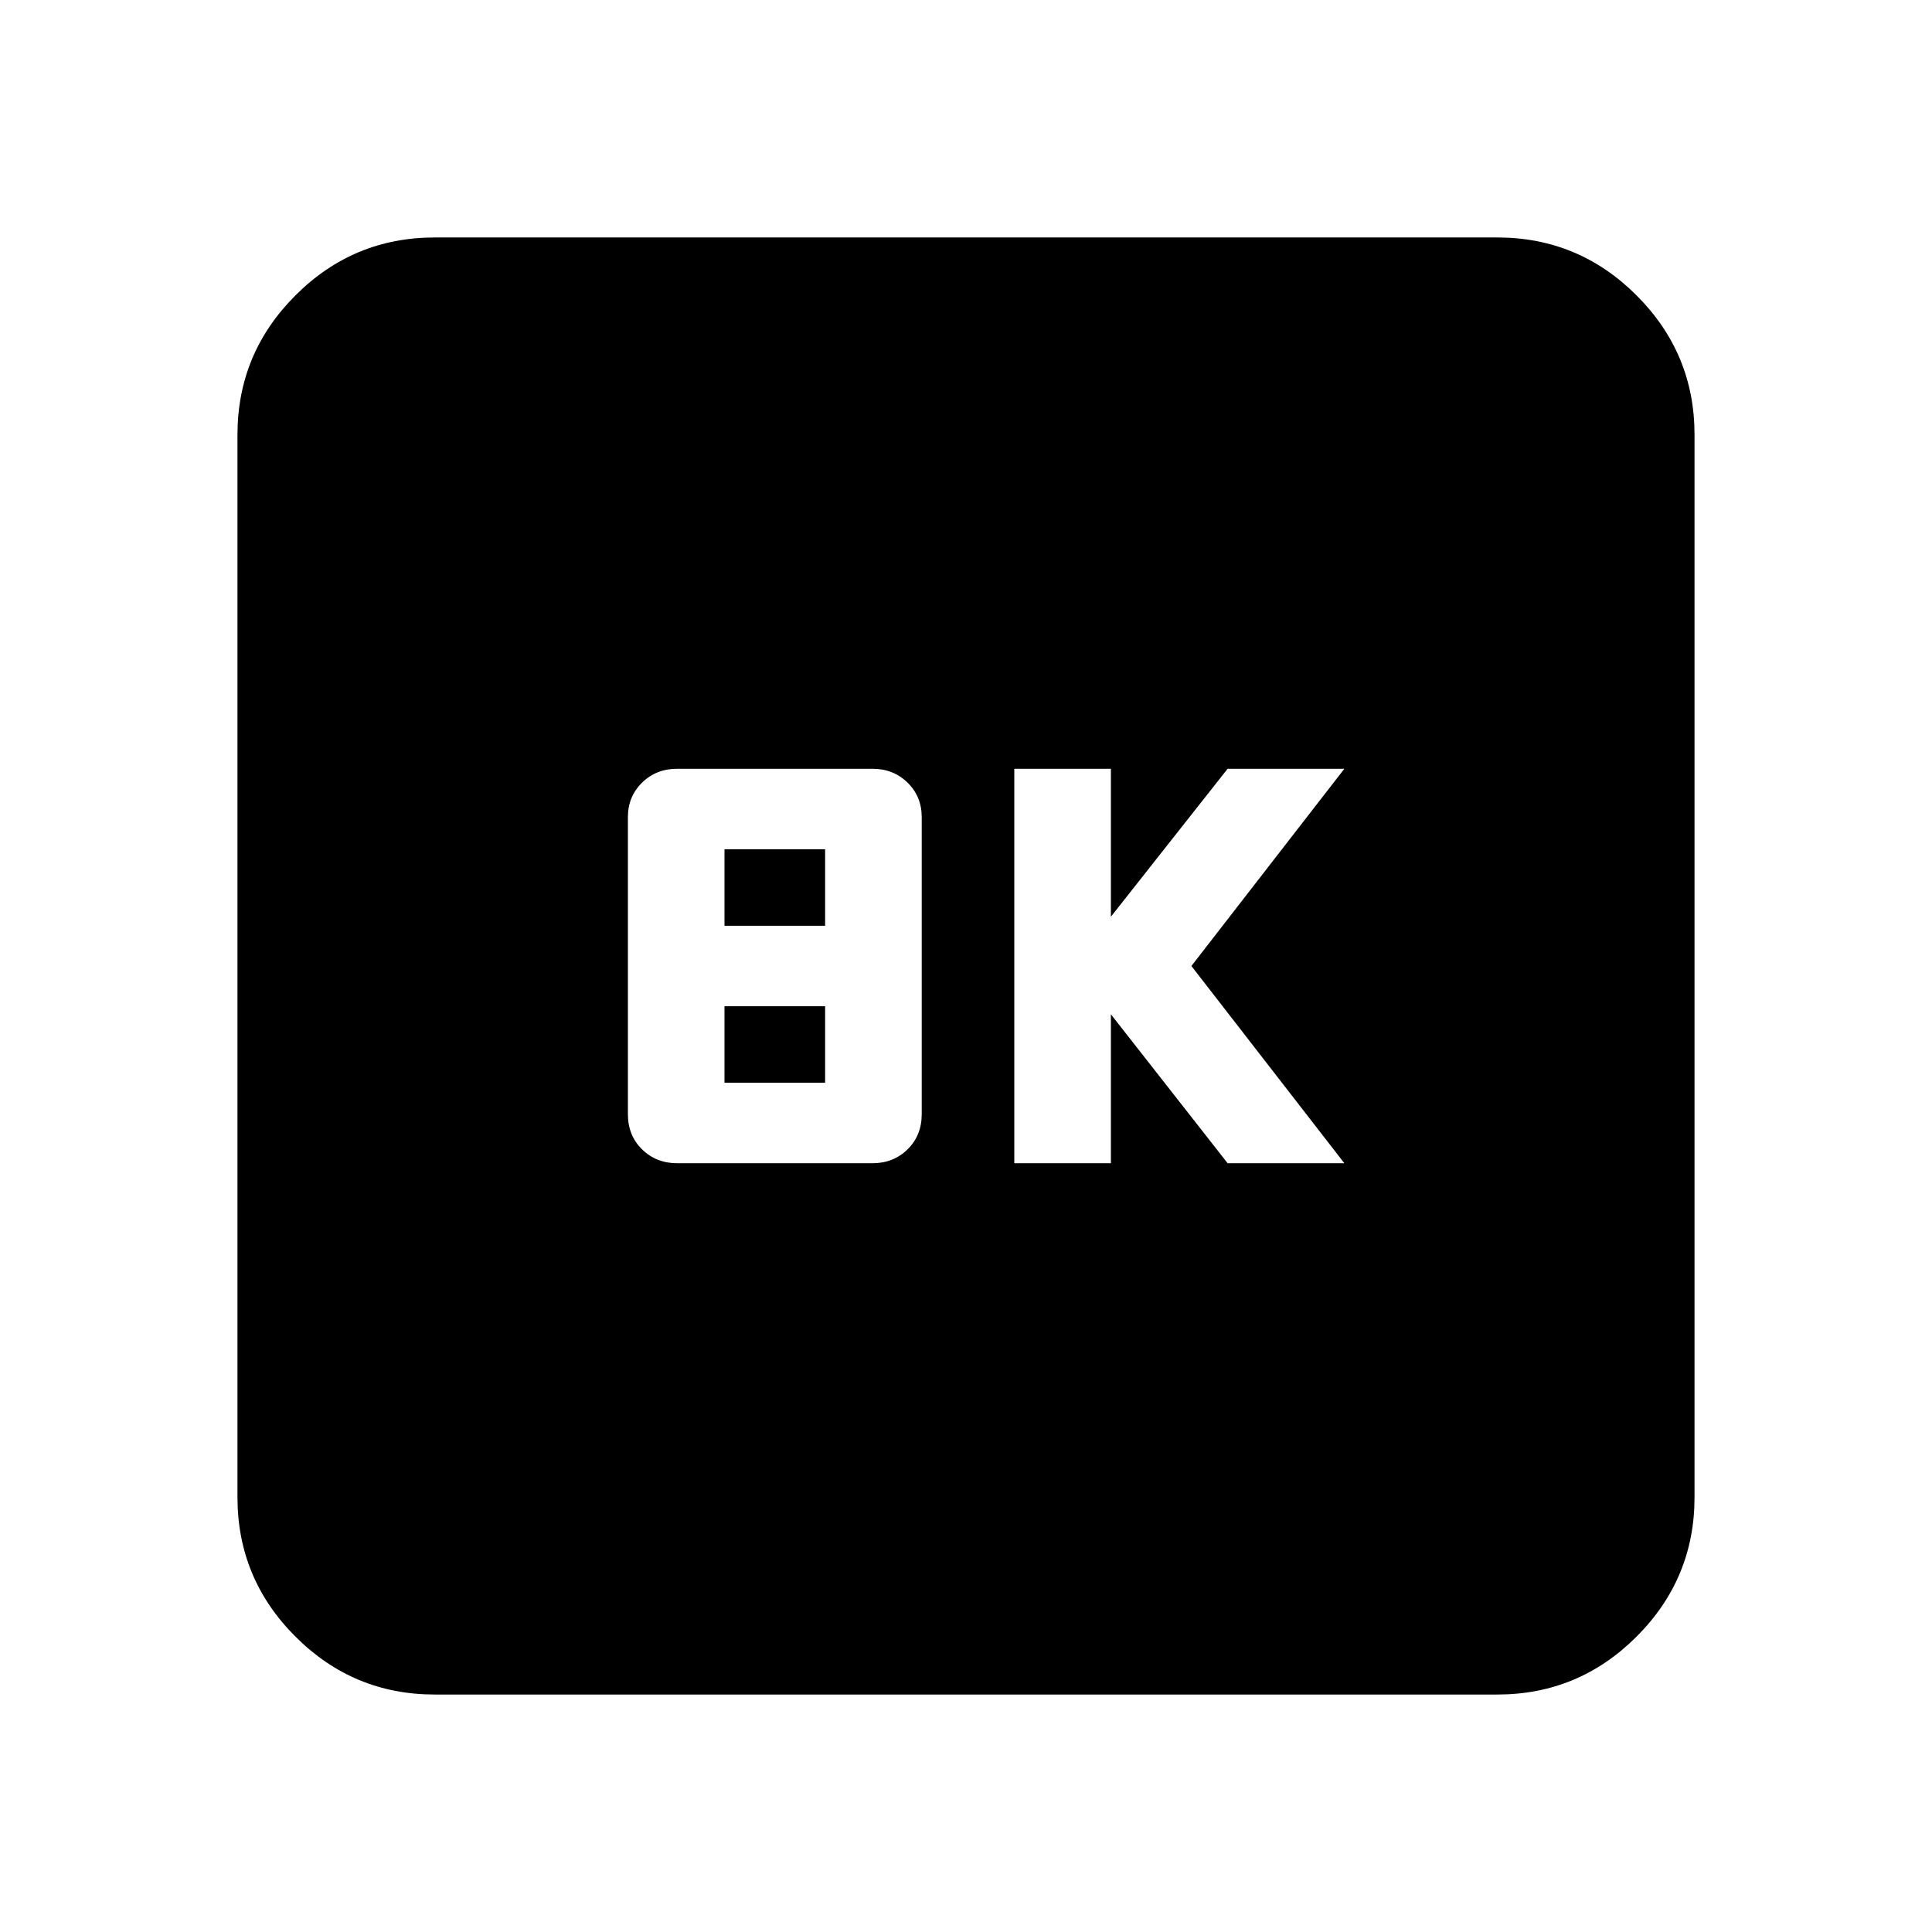 <svg xmlns="http://www.w3.org/2000/svg" height="20" viewBox="0 -960 960 960" width="20"><path d="M504-382h48v-74l58 74h58l-76-98 76-98h-58l-58 73.5V-578h-48v196Zm-167.56 0h97.12q10.38 0 17.41-6.9 7.03-6.9 7.03-17.48V-554q0-10.2-7.03-17.1-7.03-6.9-17.41-6.9h-97.12q-10.38 0-17.41 6.9Q312-564.2 312-554v147.62q0 10.58 7.03 17.48t17.41 6.9ZM360-500v-38h50v38h-50Zm0 78v-38h50v38h-50ZM216-118q-40.43 0-69.21-28.79Q118-175.57 118-216v-528q0-40.42 28.79-69.21Q175.57-842 216-842h528q40.42 0 69.21 28.79Q842-784.42 842-744v528q0 40.43-28.79 69.21Q784.42-118 744-118H216Z"/></svg>